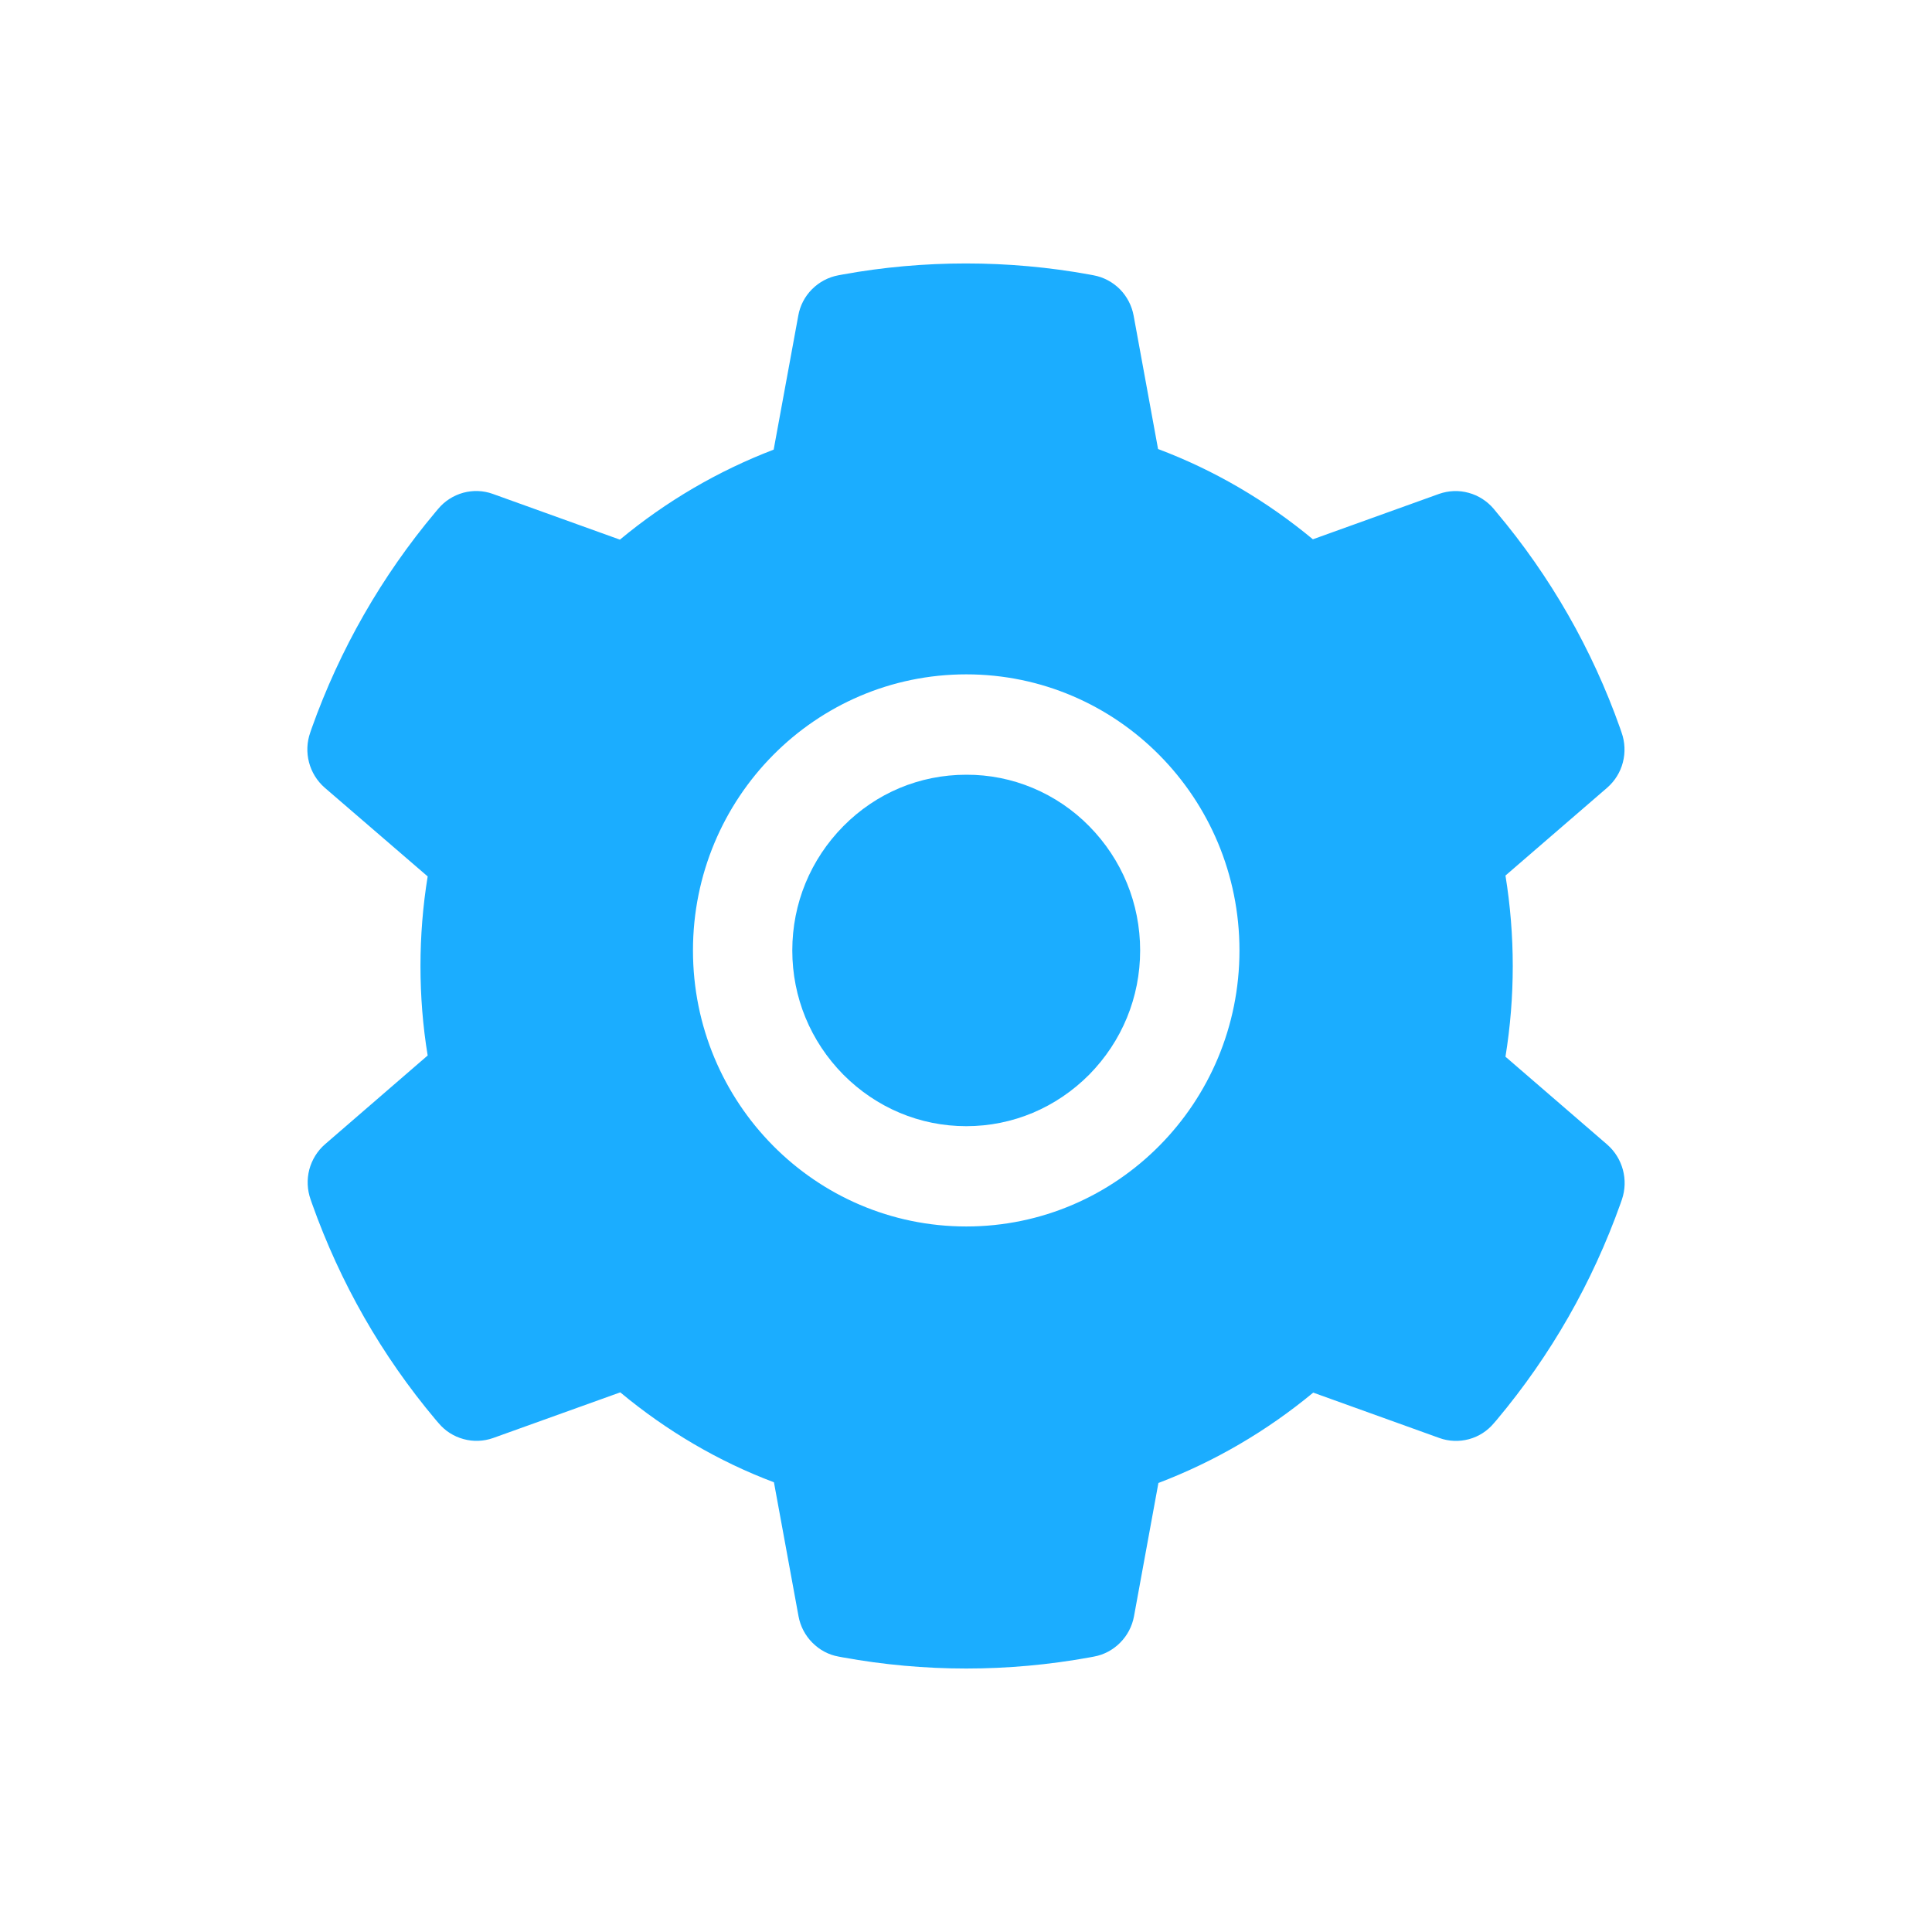 <svg width="22" height="22" viewBox="0 0 22 22" fill="none" xmlns="http://www.w3.org/2000/svg">
<path d="M11.003 8.822C10.474 8.822 9.978 9.029 9.603 9.408C9.229 9.787 9.022 10.288 9.022 10.823C9.022 11.357 9.229 11.858 9.603 12.237C9.978 12.614 10.474 12.824 11.003 12.824C11.532 12.824 12.028 12.614 12.403 12.237C12.776 11.858 12.983 11.357 12.983 10.823C12.983 10.288 12.776 9.787 12.403 9.408C12.22 9.222 12.002 9.074 11.761 8.973C11.521 8.872 11.263 8.821 11.003 8.822ZM18.301 13.033L17.143 12.033C17.198 11.694 17.226 11.347 17.226 11.001C17.226 10.656 17.198 10.308 17.143 9.97L18.301 8.97C18.388 8.894 18.451 8.794 18.48 8.681C18.509 8.569 18.504 8.45 18.465 8.341L18.449 8.294C18.131 7.394 17.653 6.56 17.04 5.832L17.009 5.794C16.934 5.706 16.835 5.642 16.724 5.612C16.613 5.581 16.496 5.586 16.387 5.624L14.95 6.141C14.419 5.701 13.828 5.354 13.187 5.113L12.909 3.595C12.888 3.48 12.833 3.375 12.752 3.293C12.67 3.211 12.566 3.156 12.453 3.135L12.405 3.126C11.484 2.958 10.514 2.958 9.594 3.126L9.546 3.135C9.433 3.156 9.329 3.211 9.247 3.293C9.165 3.375 9.11 3.48 9.09 3.595L8.81 5.12C8.175 5.363 7.584 5.709 7.059 6.145L5.611 5.624C5.503 5.585 5.386 5.581 5.275 5.611C5.164 5.642 5.064 5.705 4.99 5.794L4.958 5.832C4.346 6.561 3.869 7.395 3.549 8.294L3.533 8.341C3.454 8.564 3.519 8.814 3.698 8.97L4.87 9.98C4.815 10.317 4.788 10.66 4.788 11C4.788 11.343 4.815 11.686 4.87 12.019L3.702 13.029C3.614 13.105 3.552 13.206 3.522 13.318C3.493 13.431 3.498 13.549 3.537 13.659L3.553 13.705C3.873 14.605 4.346 15.436 4.962 16.168L4.994 16.205C5.068 16.294 5.167 16.357 5.278 16.387C5.389 16.418 5.507 16.413 5.615 16.375L7.063 15.855C7.59 16.293 8.178 16.64 8.813 16.879L9.093 18.405C9.114 18.519 9.169 18.624 9.251 18.706C9.332 18.788 9.436 18.844 9.55 18.864L9.598 18.873C10.527 19.042 11.479 19.042 12.408 18.873L12.456 18.864C12.569 18.844 12.674 18.788 12.755 18.706C12.837 18.624 12.892 18.519 12.913 18.405L13.191 16.887C13.831 16.643 14.422 16.298 14.954 15.858L16.391 16.375C16.499 16.414 16.617 16.418 16.728 16.388C16.839 16.358 16.938 16.294 17.012 16.205L17.044 16.168C17.66 15.433 18.132 14.605 18.453 13.705L18.469 13.659C18.545 13.437 18.479 13.188 18.301 13.033ZM11.003 13.966C9.284 13.966 7.891 12.559 7.891 10.823C7.891 9.086 9.284 7.679 11.003 7.679C12.722 7.679 14.114 9.086 14.114 10.823C14.114 12.559 12.722 13.966 11.003 13.966Z" fill="#1BADFF"/>
</svg>
